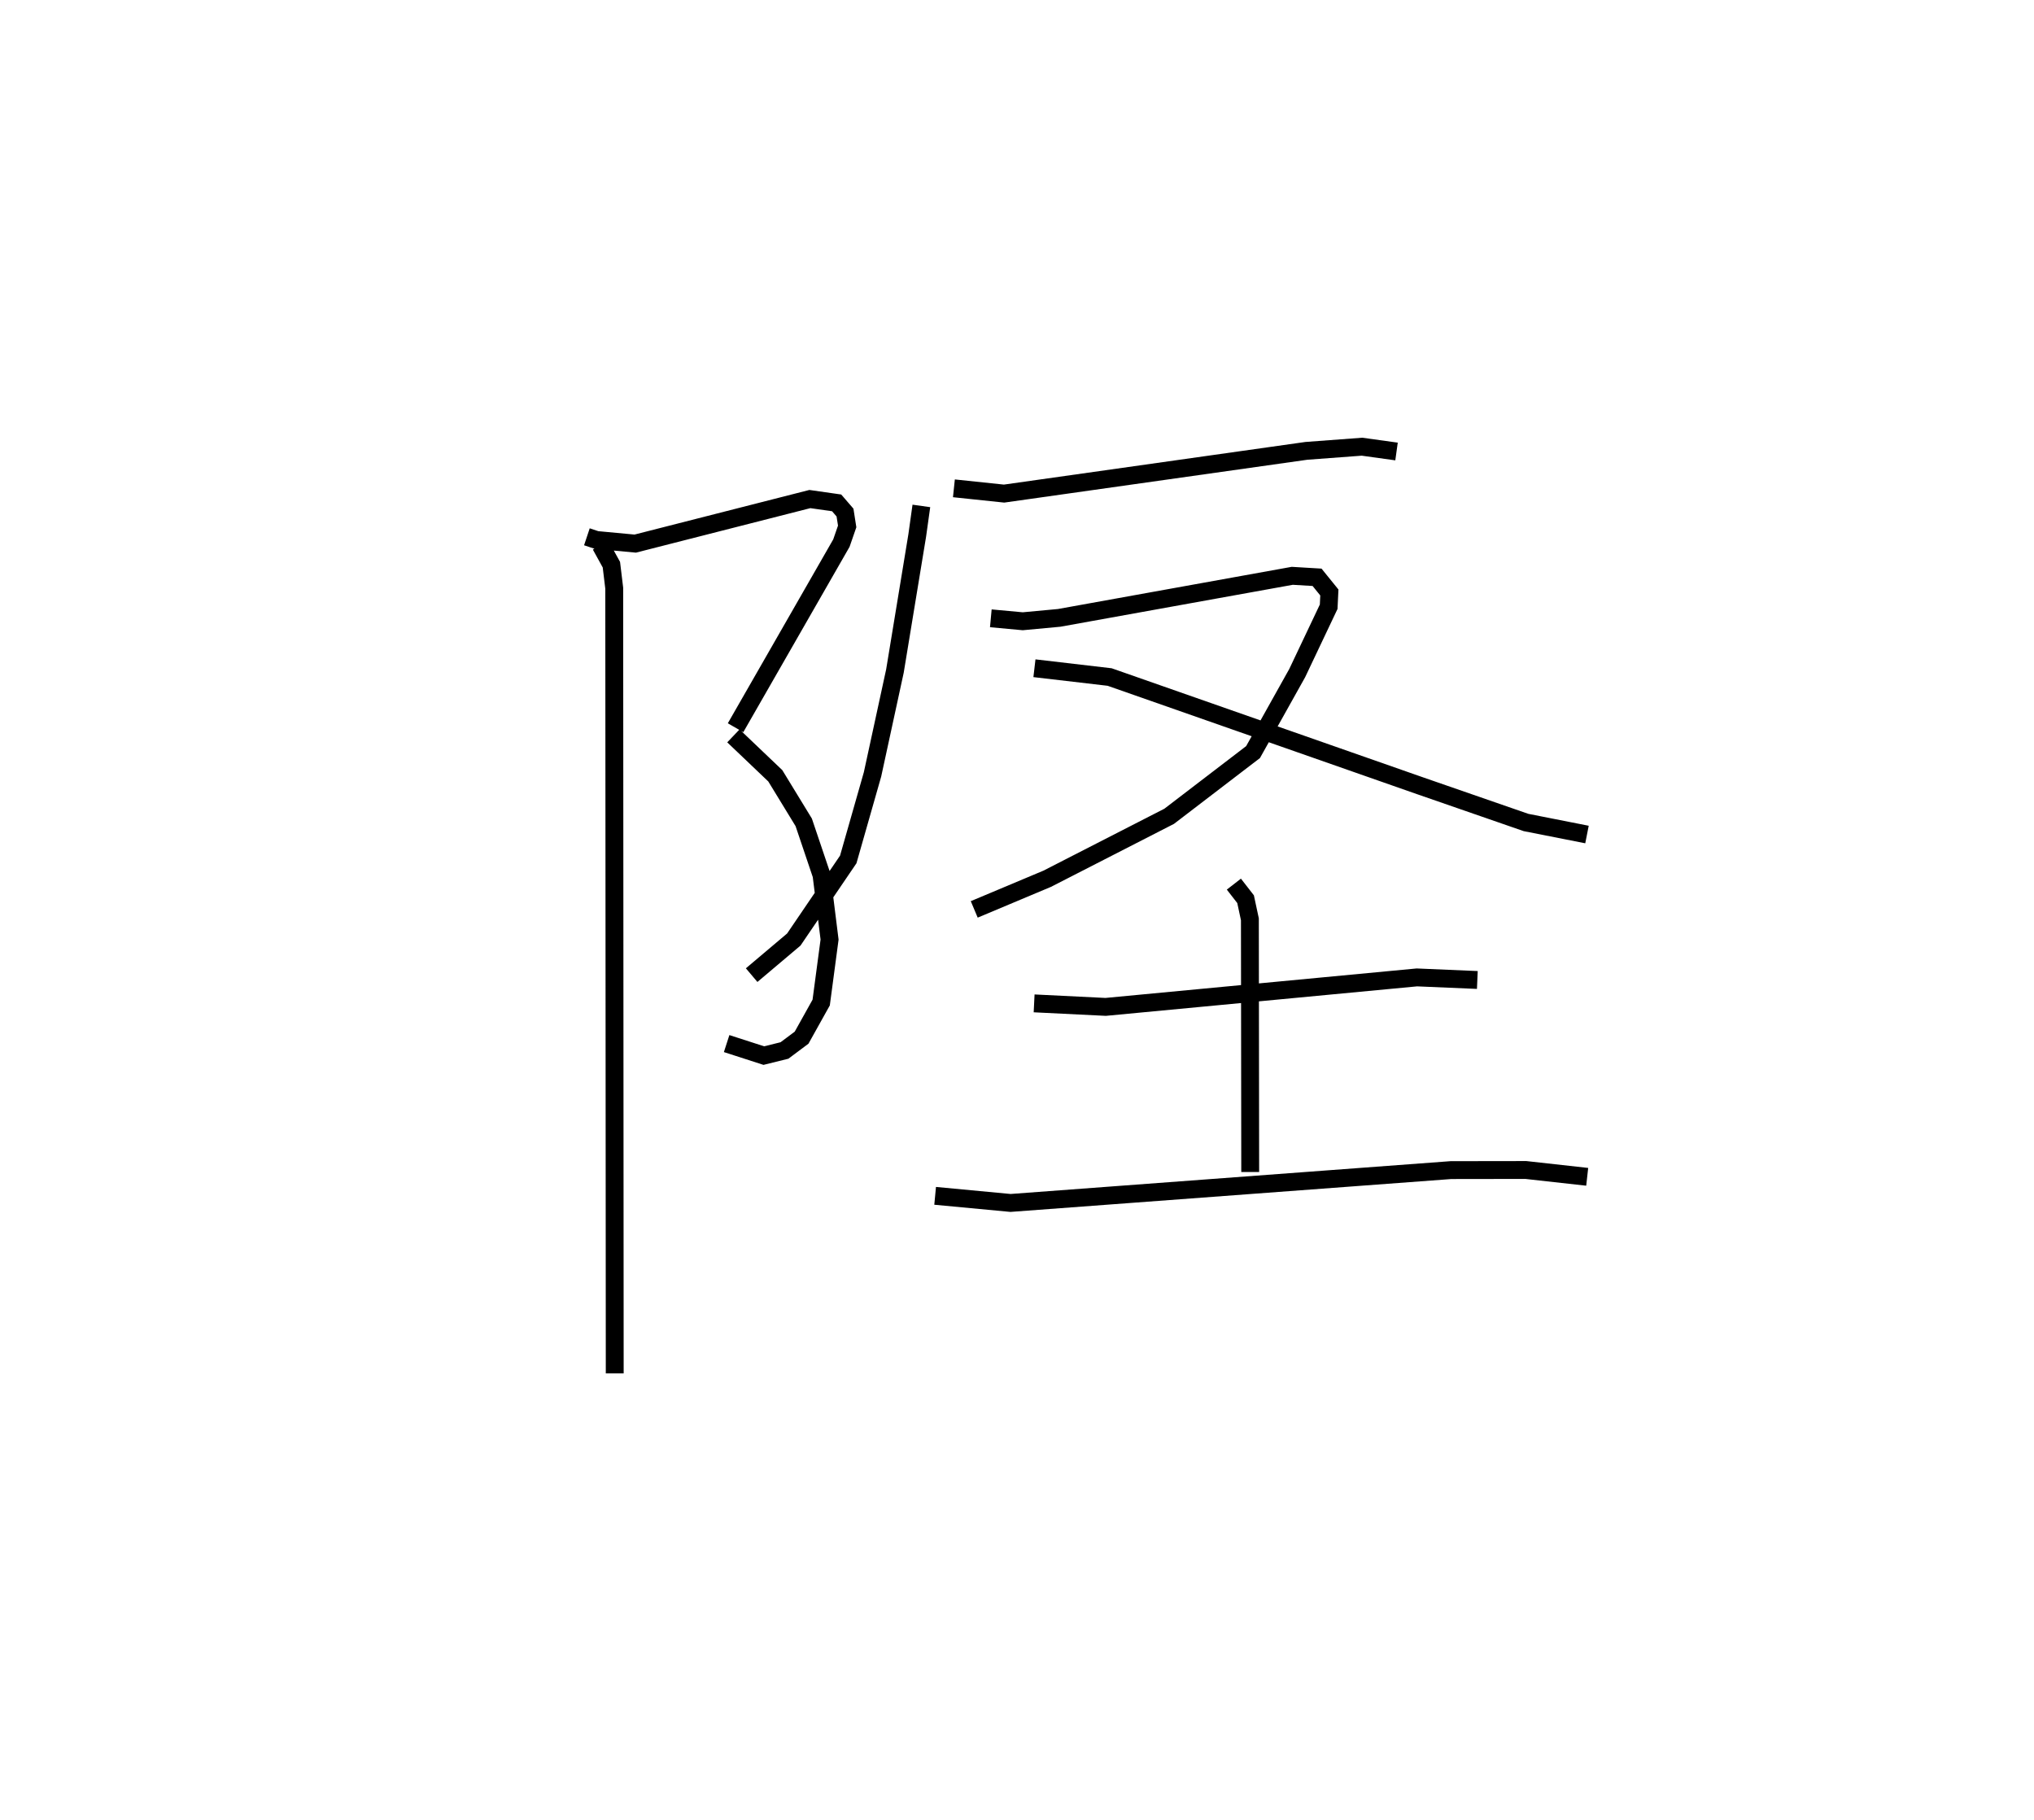 <?xml version="1.0" encoding="utf-8" ?>
<svg baseProfile="full" height="101.857" version="1.1" width="113.821" xmlns="http://www.w3.org/2000/svg" xmlns:ev="http://www.w3.org/2001/xml-events" xmlns:xlink="http://www.w3.org/1999/xlink"><defs /><rect fill="white" height="101.857" width="113.821" x="0" y="0" /><path d="M25,26.595 m0.0,0.0 m7.842,3.444 l0.535,0.178 2.17,0.203 l9.773,-2.493 1.498,0.214 l0.468,0.542 0.121,0.776 l-0.323,0.933 -5.923,10.332 m-0.12,0.456 l2.344,2.234 1.591,2.605 l0.996,2.951 0.45,3.609 l-0.469,3.524 -1.096,1.965 l-0.959,0.717 -1.155,0.286 l-2.081,-0.672 m-7.048,-27.885 l0.599,1.086 0.159,1.317 l0.028,43.938 m18.98,-49.528 l2.807,0.295 16.918,-2.392 l3.112,-0.232 1.932,0.268 m-26.59,3.046 l-0.232,1.659 -1.247,7.582 l-1.254,5.781 -1.358,4.761 l-3.047,4.482 -2.359,1.992 m13.384,-19.968 l1.787,0.165 2.04,-0.19 l13.041,-2.353 1.388,0.083 l0.688,0.85 -0.038,0.798 l-1.761,3.712 -2.471,4.421 l-4.694,3.593 -6.826,3.496 l-4.082,1.714 m3.369,-13.495 l4.209,0.492 17.368,6.084 l5.932,2.056 3.411,0.673 m-30.938,9.449 l4.004,0.197 17.415,-1.65 l3.383,0.144 m-13.624,-5.364 l0.655,0.843 0.241,1.125 l0.018,14.141 m-17.631,1.334 l4.22,0.398 24.644,-1.838 l4.191,-0.006 3.434,0.382 " fill="none" stroke="black" stroke-width="1" /></svg>
